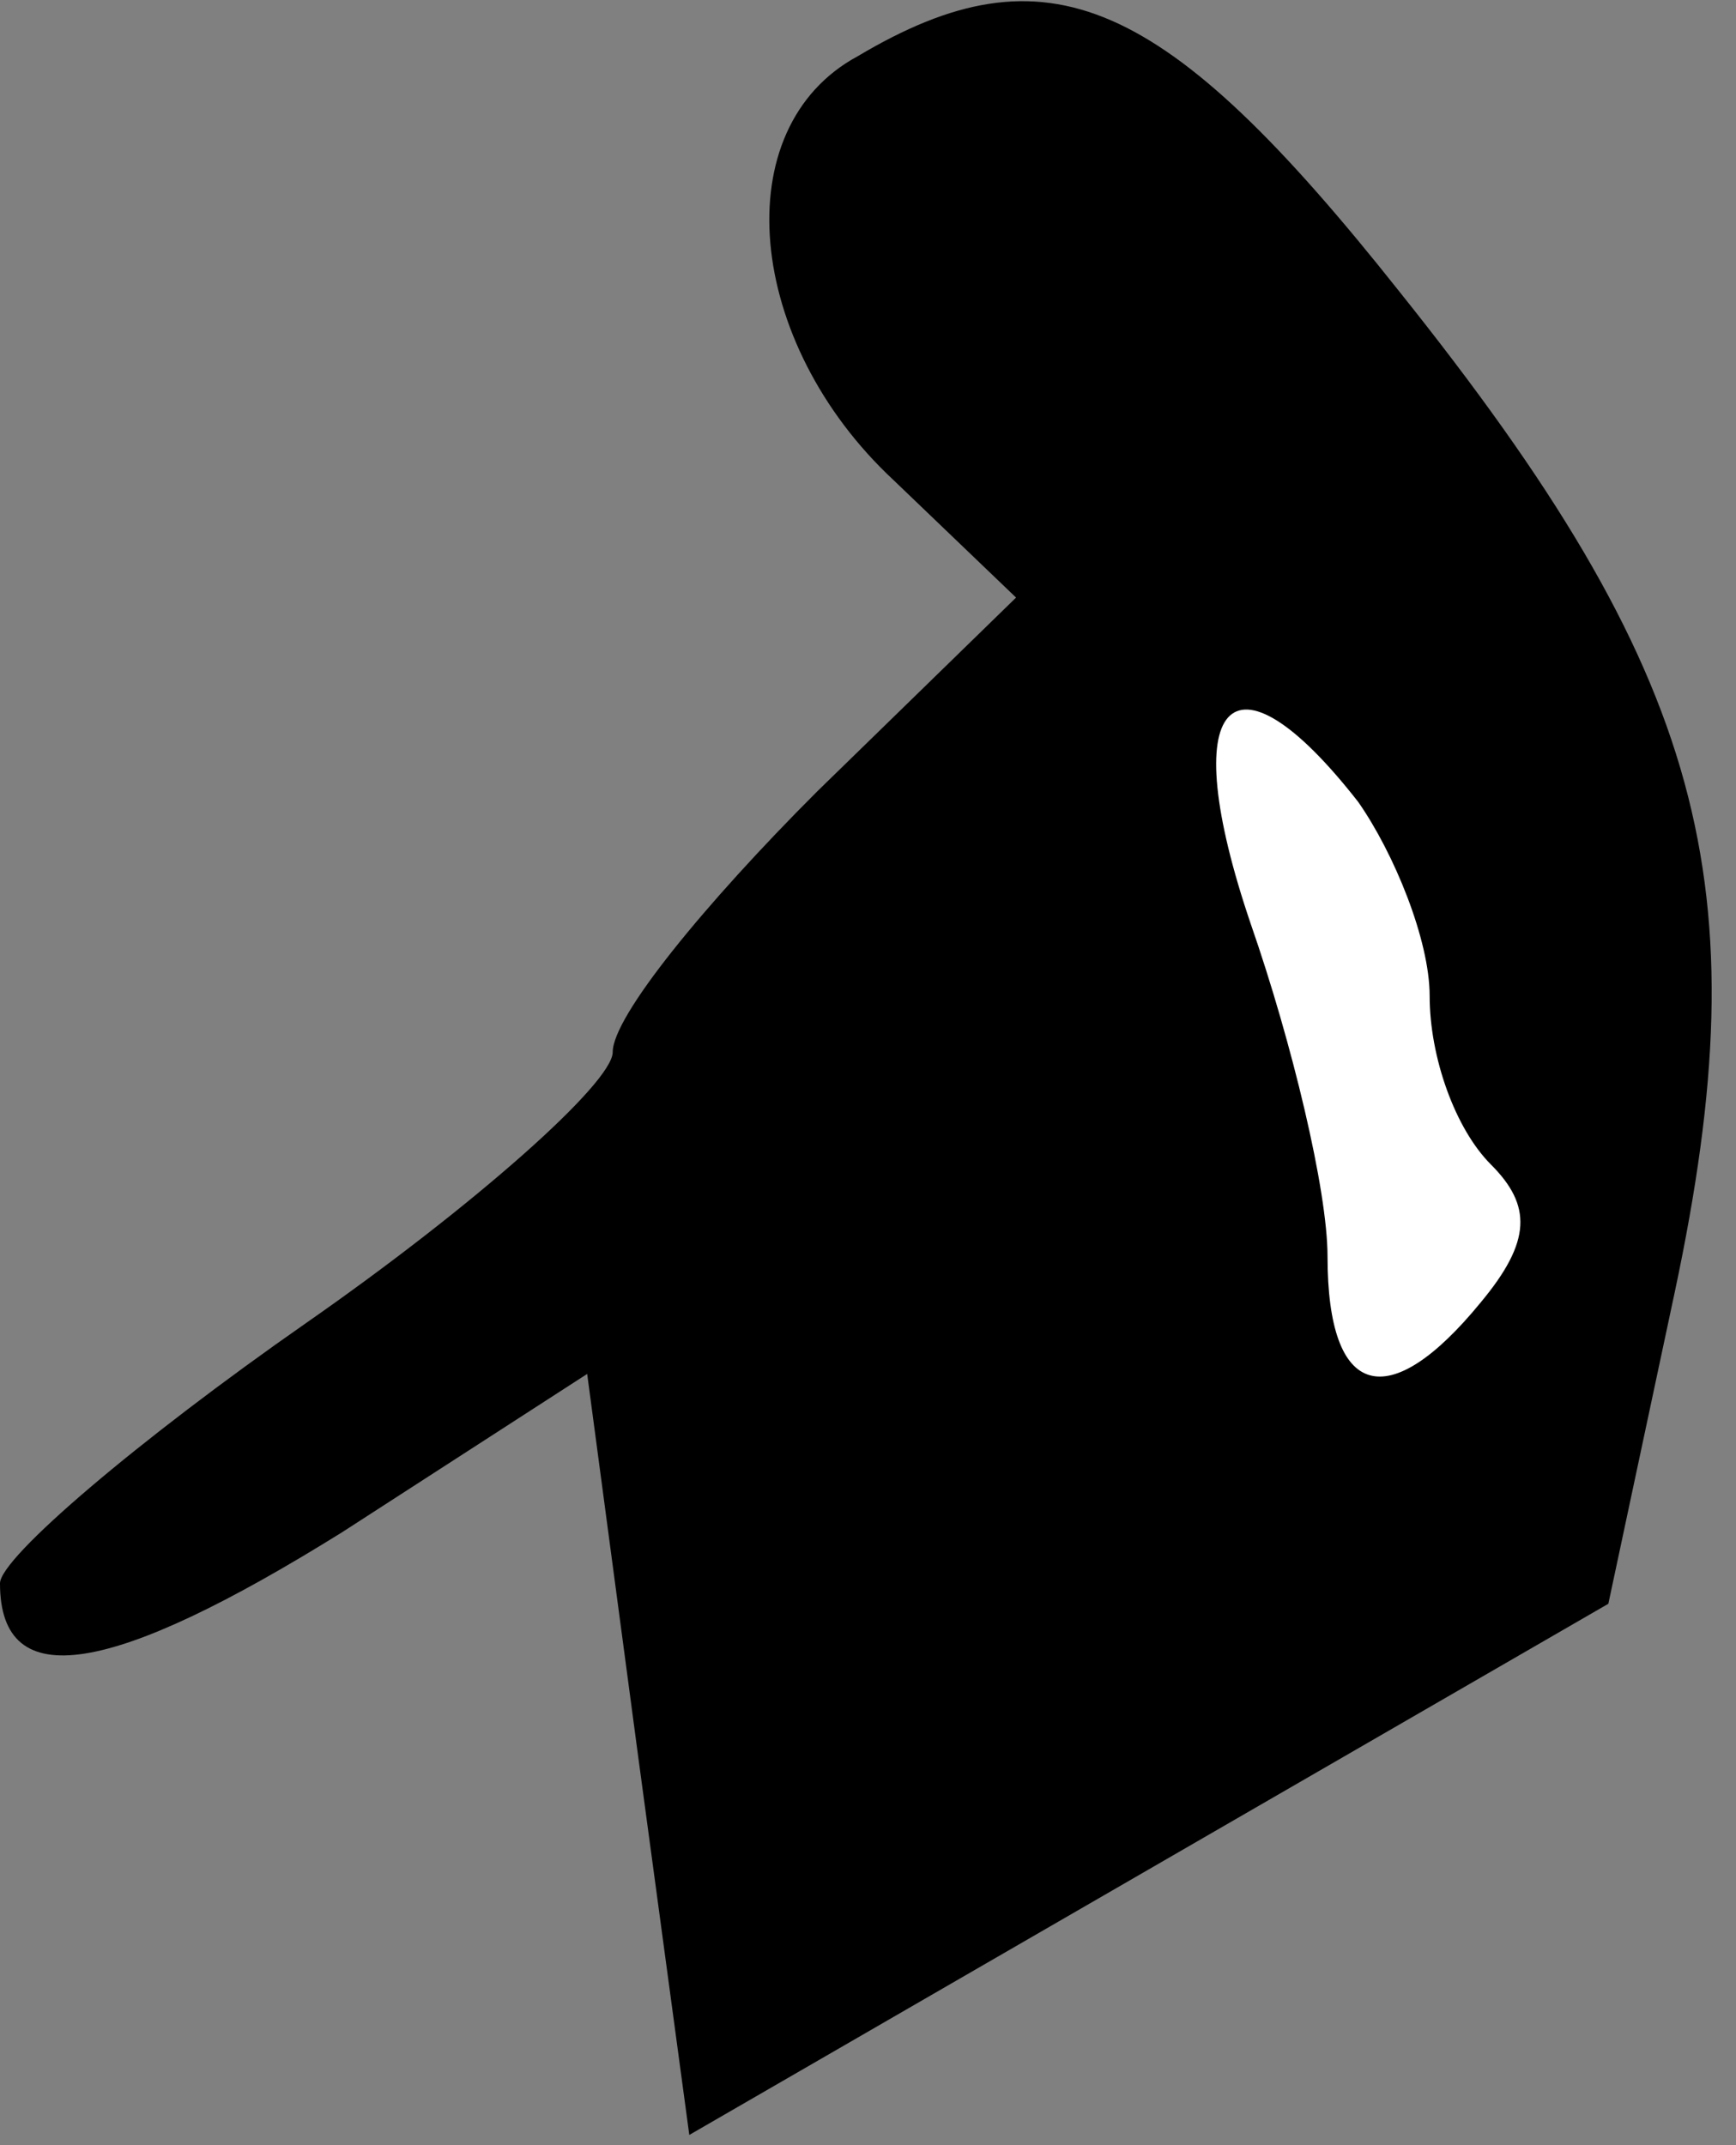 <?xml version="1.0" standalone="no"?>
<!DOCTYPE svg PUBLIC "-//W3C//DTD SVG 20010904//EN"
 "http://www.w3.org/TR/2001/REC-SVG-20010904/DTD/svg10.dtd">
<svg version="1.0" xmlns="http://www.w3.org/2000/svg"
 width="34pt" height="42pt" viewBox="0 0 34 42"
 preserveAspectRatio="xMidYMid meet">
<rect x="0" y="0" width="34" height="42" fill="#808080" stroke="none"/>
<g transform="translate(0,42) scale(0.1,-0.1)"
fill="#000000" stroke="none">
<path fill="#000000" stroke="none" d="M168 409 c-26 -14 -22 -56 7 -83 l24
-23 -39 -38 c-22 -22 -40 -44 -40 -51 0 -6 -27 -30 -60 -53 -33 -23 -60 -46
-60 -51 0 -22 22 -18 67 10 l48 31 10 -75 10 -74 90 52 90 52 13 61 c17 80 6
121 -54 196 -46 58 -69 68 -106 46z"/>
<path fill="#ffffff" stroke="none" d="M266 263 c7 -10 14 -27 14 -38 0 -12 5
-26 12 -33 8 -8 8 -15 -2 -27 -18 -22 -30 -19 -30 9 0 13 -7 42 -15 65 -15 44
-4 56 21 24z"/>
</g>
</svg>
